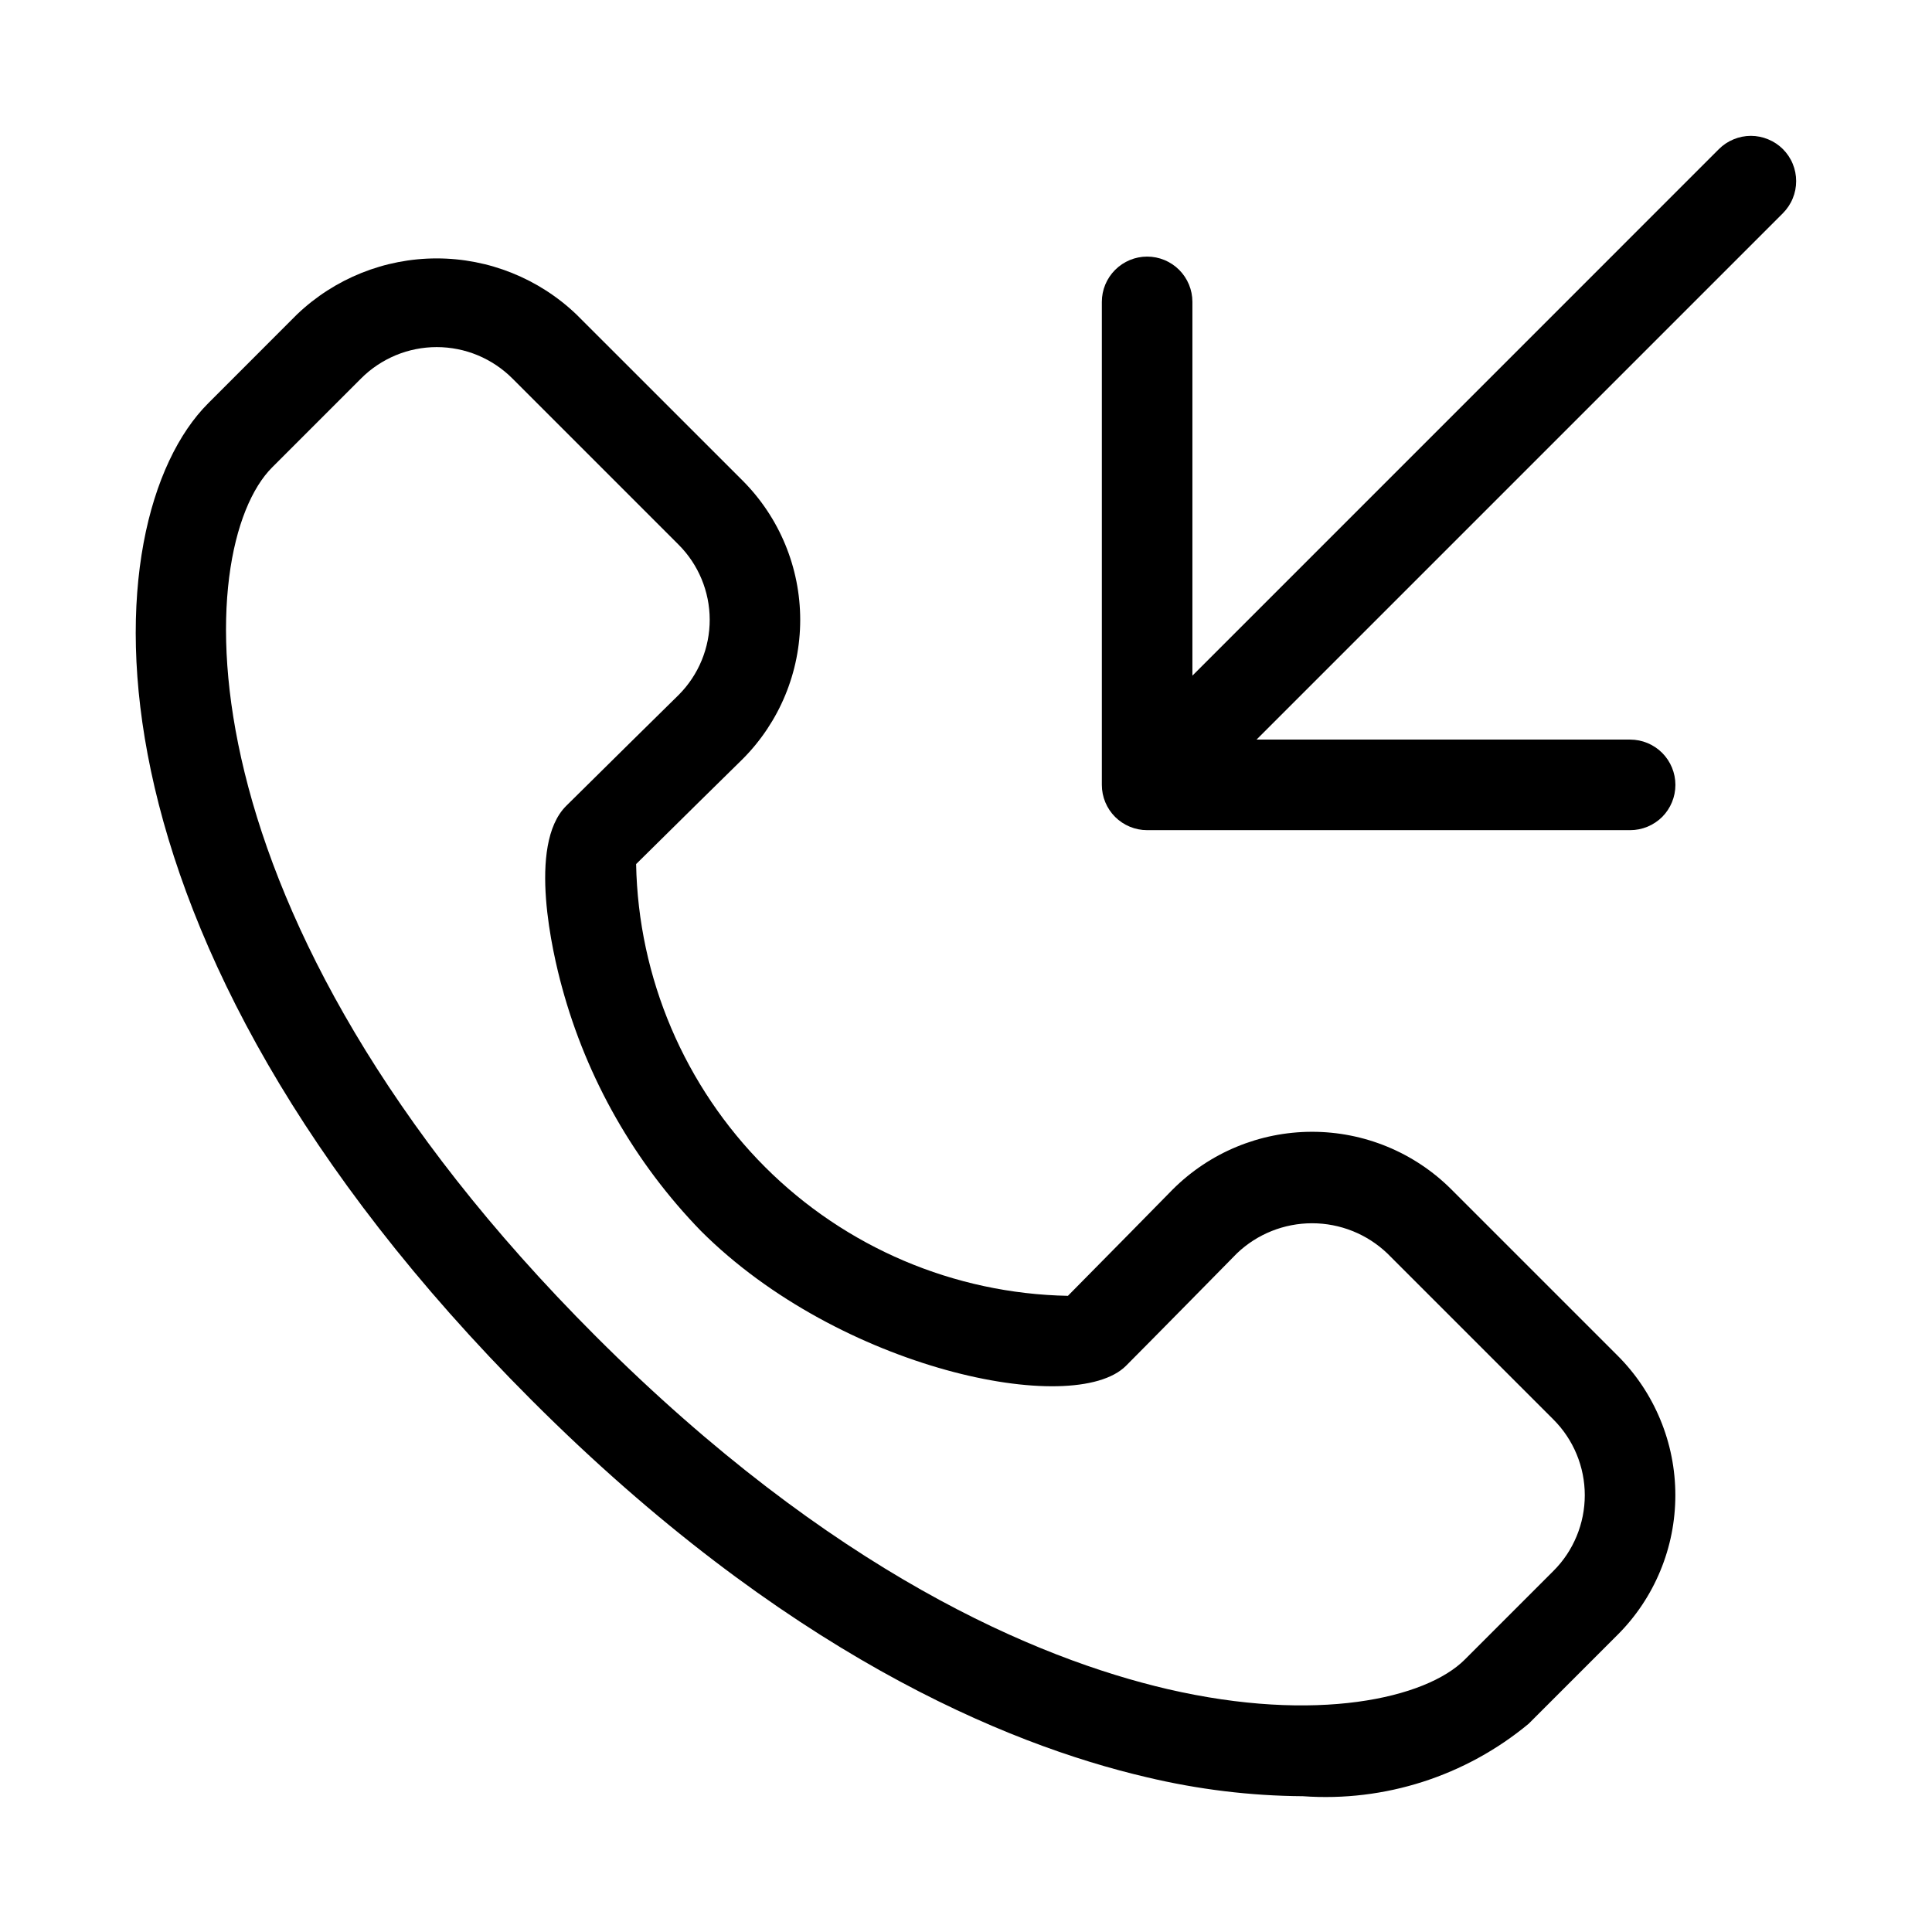 <svg width="32" height="32" viewBox="0 0 32 32" fill="none" xmlns="http://www.w3.org/2000/svg">
<path d="M29.531 2.47C29.461 2.4 29.378 2.345 29.287 2.308C29.196 2.27 29.099 2.25 29 2.25C28.902 2.25 28.804 2.27 28.713 2.308C28.622 2.345 28.54 2.4 28.47 2.47L19.75 11.191V5C19.75 4.801 19.671 4.611 19.531 4.47C19.39 4.329 19.199 4.25 19 4.25C18.802 4.25 18.611 4.329 18.47 4.47C18.329 4.611 18.25 4.801 18.25 5V13C18.25 13.199 18.329 13.39 18.47 13.531C18.611 13.671 18.802 13.75 19 13.75H27C27.199 13.75 27.39 13.671 27.531 13.531C27.671 13.39 27.75 13.199 27.75 13C27.75 12.802 27.671 12.611 27.531 12.47C27.39 12.329 27.199 12.25 27 12.25H20.812L29.531 3.531C29.6 3.461 29.656 3.378 29.693 3.287C29.731 3.196 29.75 3.099 29.75 3C29.75 2.902 29.731 2.804 29.693 2.713C29.656 2.622 29.6 2.54 29.531 2.47Z" fill="black"/>
<path d="M24.038 19.699C23.425 19.087 22.594 18.745 21.729 18.746C20.863 18.747 20.034 19.091 19.422 19.703C19.422 19.703 18.163 20.985 17.688 21.463C15.803 21.427 14.004 20.662 12.671 19.329C11.338 17.995 10.572 16.197 10.536 14.312C11.015 13.836 12.296 12.576 12.301 12.572C12.911 11.96 13.254 11.131 13.254 10.267C13.254 9.402 12.911 8.573 12.301 7.961L9.547 5.208C8.924 4.613 8.095 4.28 7.233 4.28C6.371 4.28 5.542 4.613 4.919 5.208L3.448 6.68C1.503 8.625 1.079 15.465 8.807 23.193C12.976 27.363 16.649 28.89 18.995 29.437C19.843 29.639 20.71 29.745 21.581 29.751C22.935 29.848 24.274 29.418 25.319 28.551L26.791 27.079C27.095 26.776 27.336 26.415 27.5 26.018C27.665 25.621 27.749 25.195 27.749 24.765C27.749 24.336 27.665 23.91 27.5 23.513C27.336 23.116 27.095 22.755 26.791 22.452L24.038 19.699ZM25.73 26.019L24.258 27.491C23.619 28.128 21.809 28.55 19.335 27.976C17.18 27.473 13.787 26.052 9.867 22.132C2.834 15.099 3.179 9.07 4.508 7.741L5.98 6.269C6.144 6.104 6.34 5.974 6.555 5.884C6.77 5.795 7 5.749 7.233 5.749C7.466 5.749 7.697 5.795 7.912 5.884C8.127 5.974 8.322 6.104 8.487 6.269L11.24 9.022C11.569 9.351 11.754 9.798 11.755 10.263C11.756 10.729 11.572 11.176 11.245 11.506C11.245 11.506 9.742 12.985 9.377 13.349C8.729 13.996 9.159 15.806 9.307 16.346C9.719 17.867 10.512 19.259 11.61 20.389C13.91 22.688 17.788 23.484 18.65 22.622C19.013 22.259 20.488 20.759 20.488 20.759C20.823 20.439 21.269 20.261 21.732 20.261C22.196 20.261 22.641 20.439 22.977 20.759L25.73 23.512C25.895 23.677 26.025 23.872 26.114 24.087C26.203 24.302 26.249 24.533 26.249 24.765C26.249 24.998 26.203 25.229 26.114 25.444C26.025 25.659 25.895 25.855 25.73 26.019Z" fill="black"/>
</svg>
